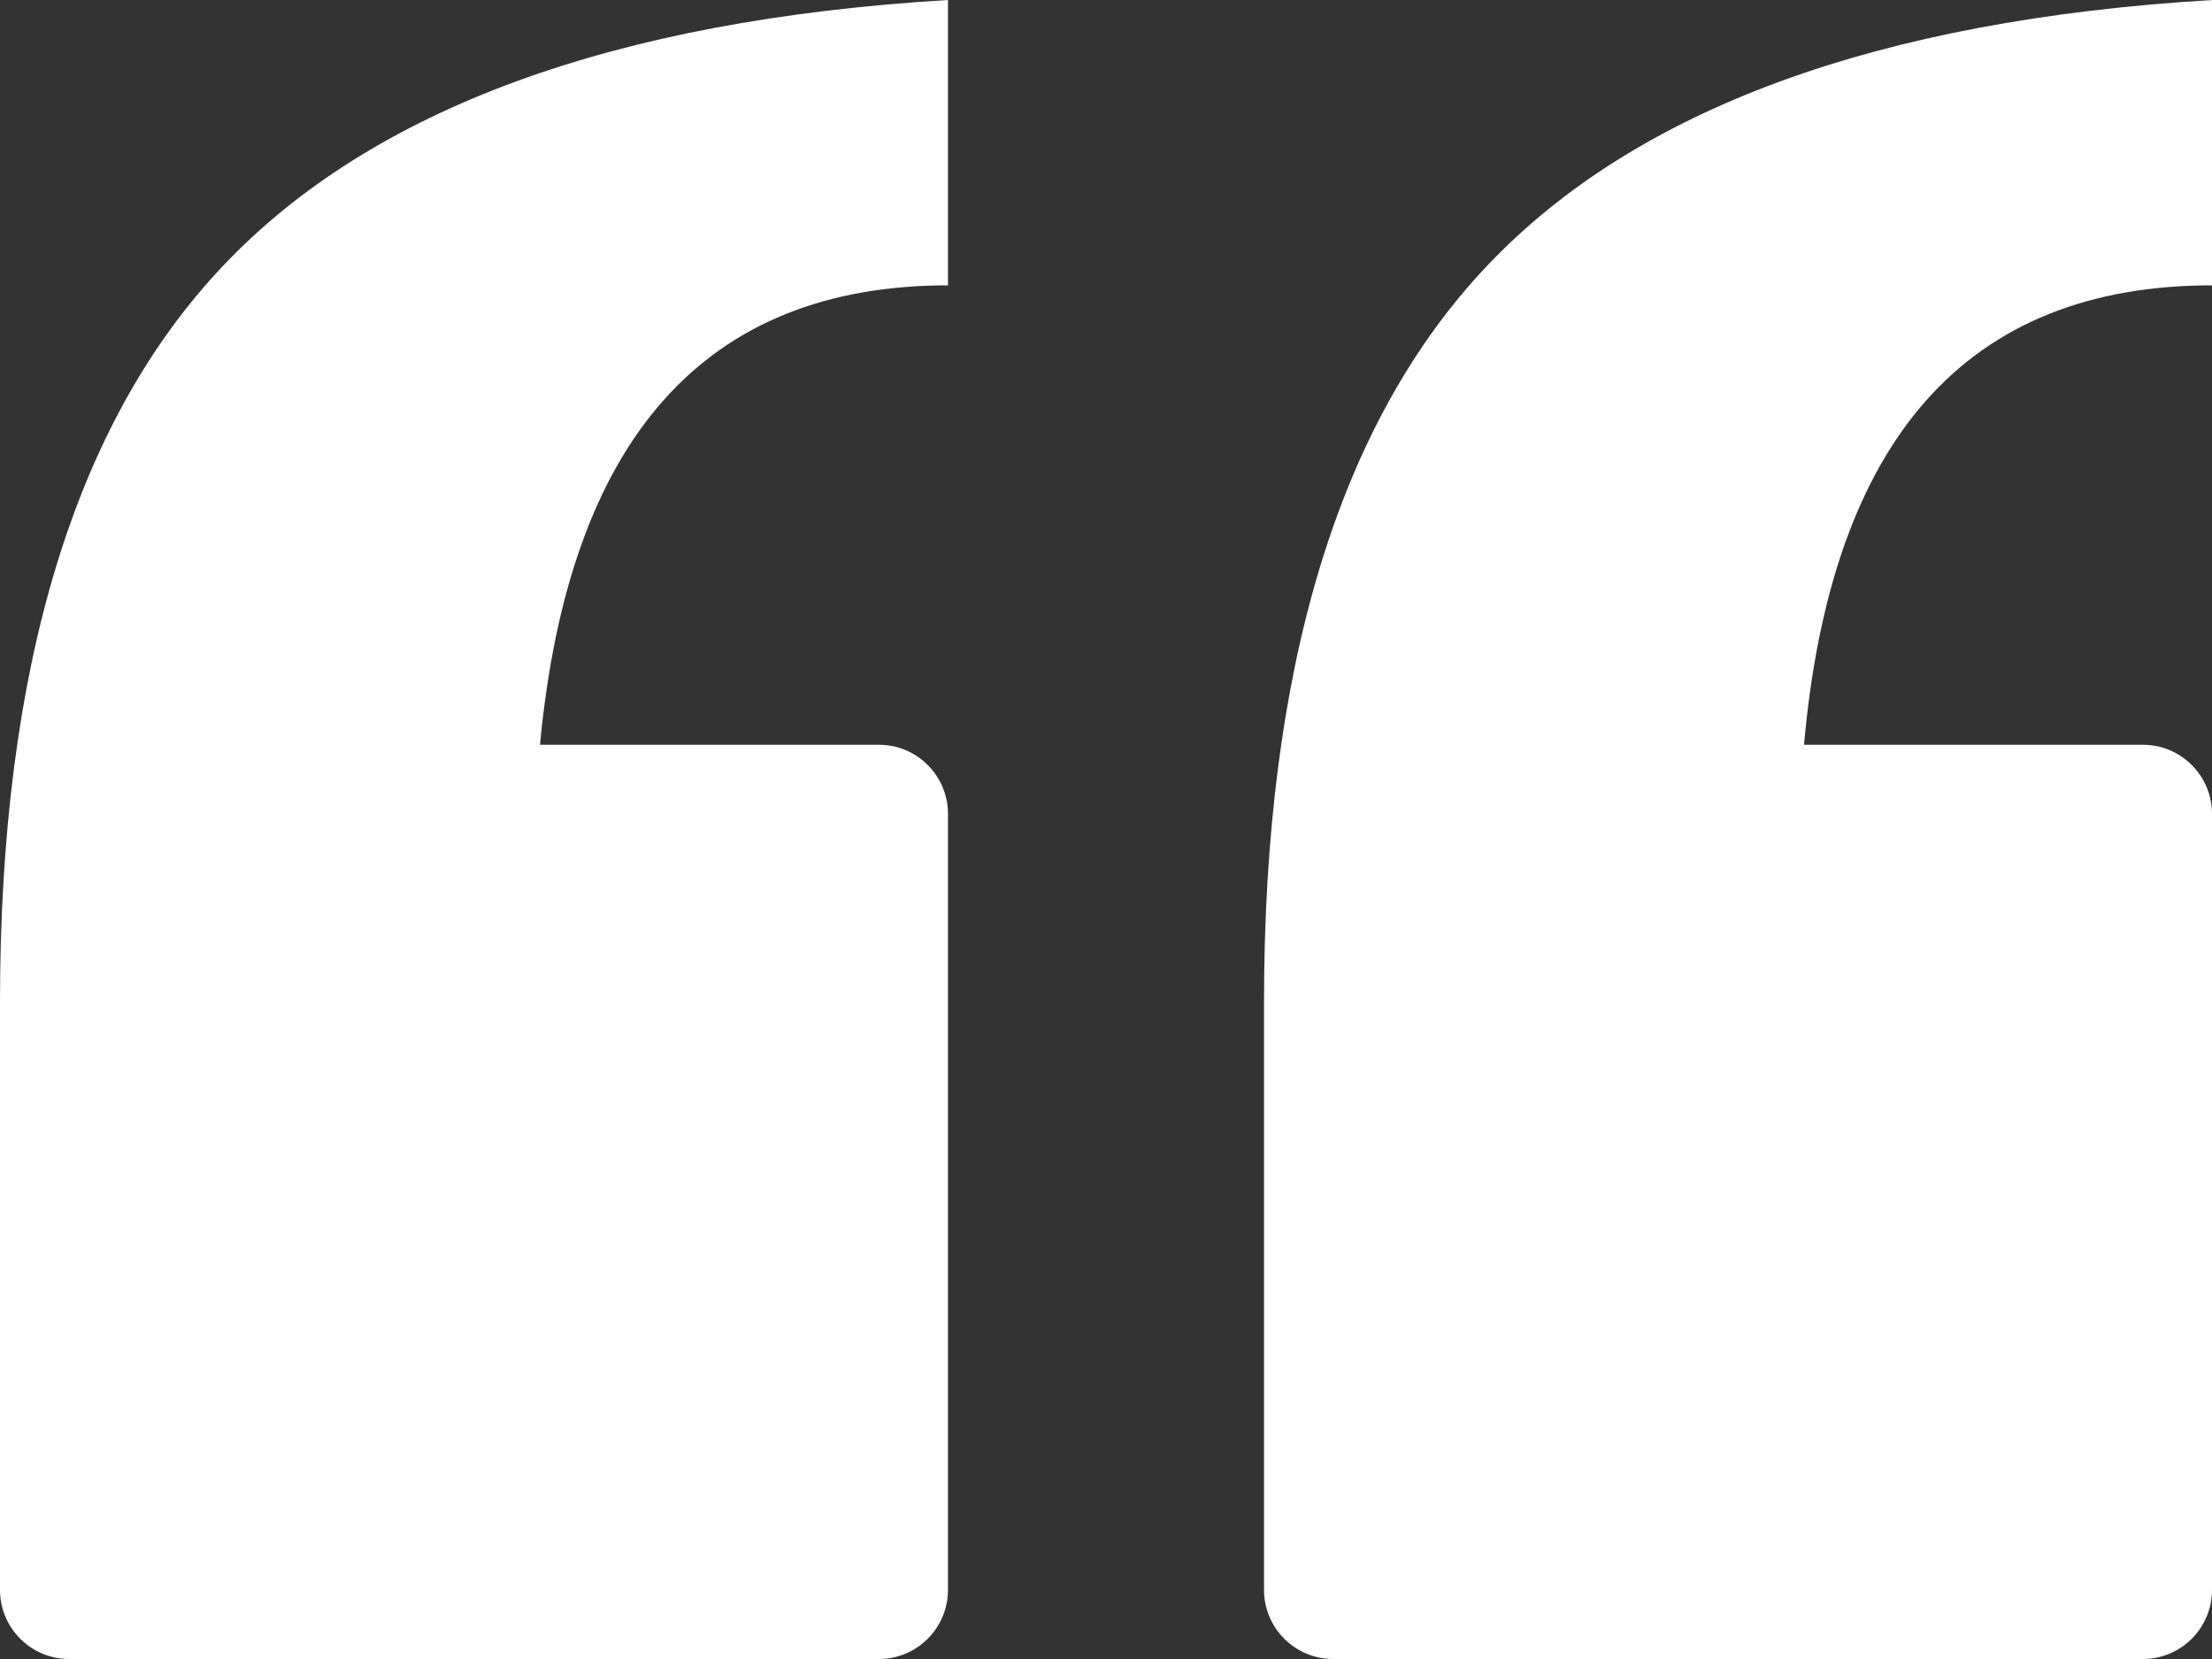 <svg width="16px" height="12px" viewBox="0 0 16 12" version="1.1" xmlns="http://www.w3.org/2000/svg" xmlns:xlink="http://www.w3.org/1999/xlink">
    <rect x="0" y="0" width="16" height="12" fill="#333333" stroke="none"/>
    <title>quote</title>
    <g id="Podcast" stroke="none" stroke-width="1" fill="none" fill-rule="evenodd">
        <g id="Episode" transform="translate(-276, -2486)" fill="#ffffff" fill-rule="nonzero">
            <path d="M292,2497.5 L292,2491.887 C292,2491.611 291.776,2491.387 291.5,2491.387 L289.049,2491.387 L289.049,2491.387 C289.246,2489.172 290.229,2488.064 292,2488.064 L292,2486 C289.581,2486.145 287.834,2486.786 286.757,2487.922 C285.681,2489.057 285.143,2490.834 285.143,2493.25 L285.143,2497.5 C285.143,2497.776 285.367,2498 285.643,2498 L291.5,2498 C291.776,2498 292,2497.776 292,2497.5 Z M282.857,2497.5 L282.857,2491.887 C282.857,2491.611 282.633,2491.387 282.357,2491.387 L279.906,2491.387 L279.906,2491.387 C280.114,2489.172 281.098,2488.064 282.857,2488.064 L282.857,2486 C280.438,2486.145 278.691,2486.786 277.614,2487.922 C276.538,2489.057 276,2490.834 276,2493.25 L276,2497.5 C276,2497.776 276.224,2498 276.5,2498 L282.357,2498 C282.633,2498 282.857,2497.776 282.857,2497.5 Z" id="quote"></path>
        </g>
    </g>
</svg>